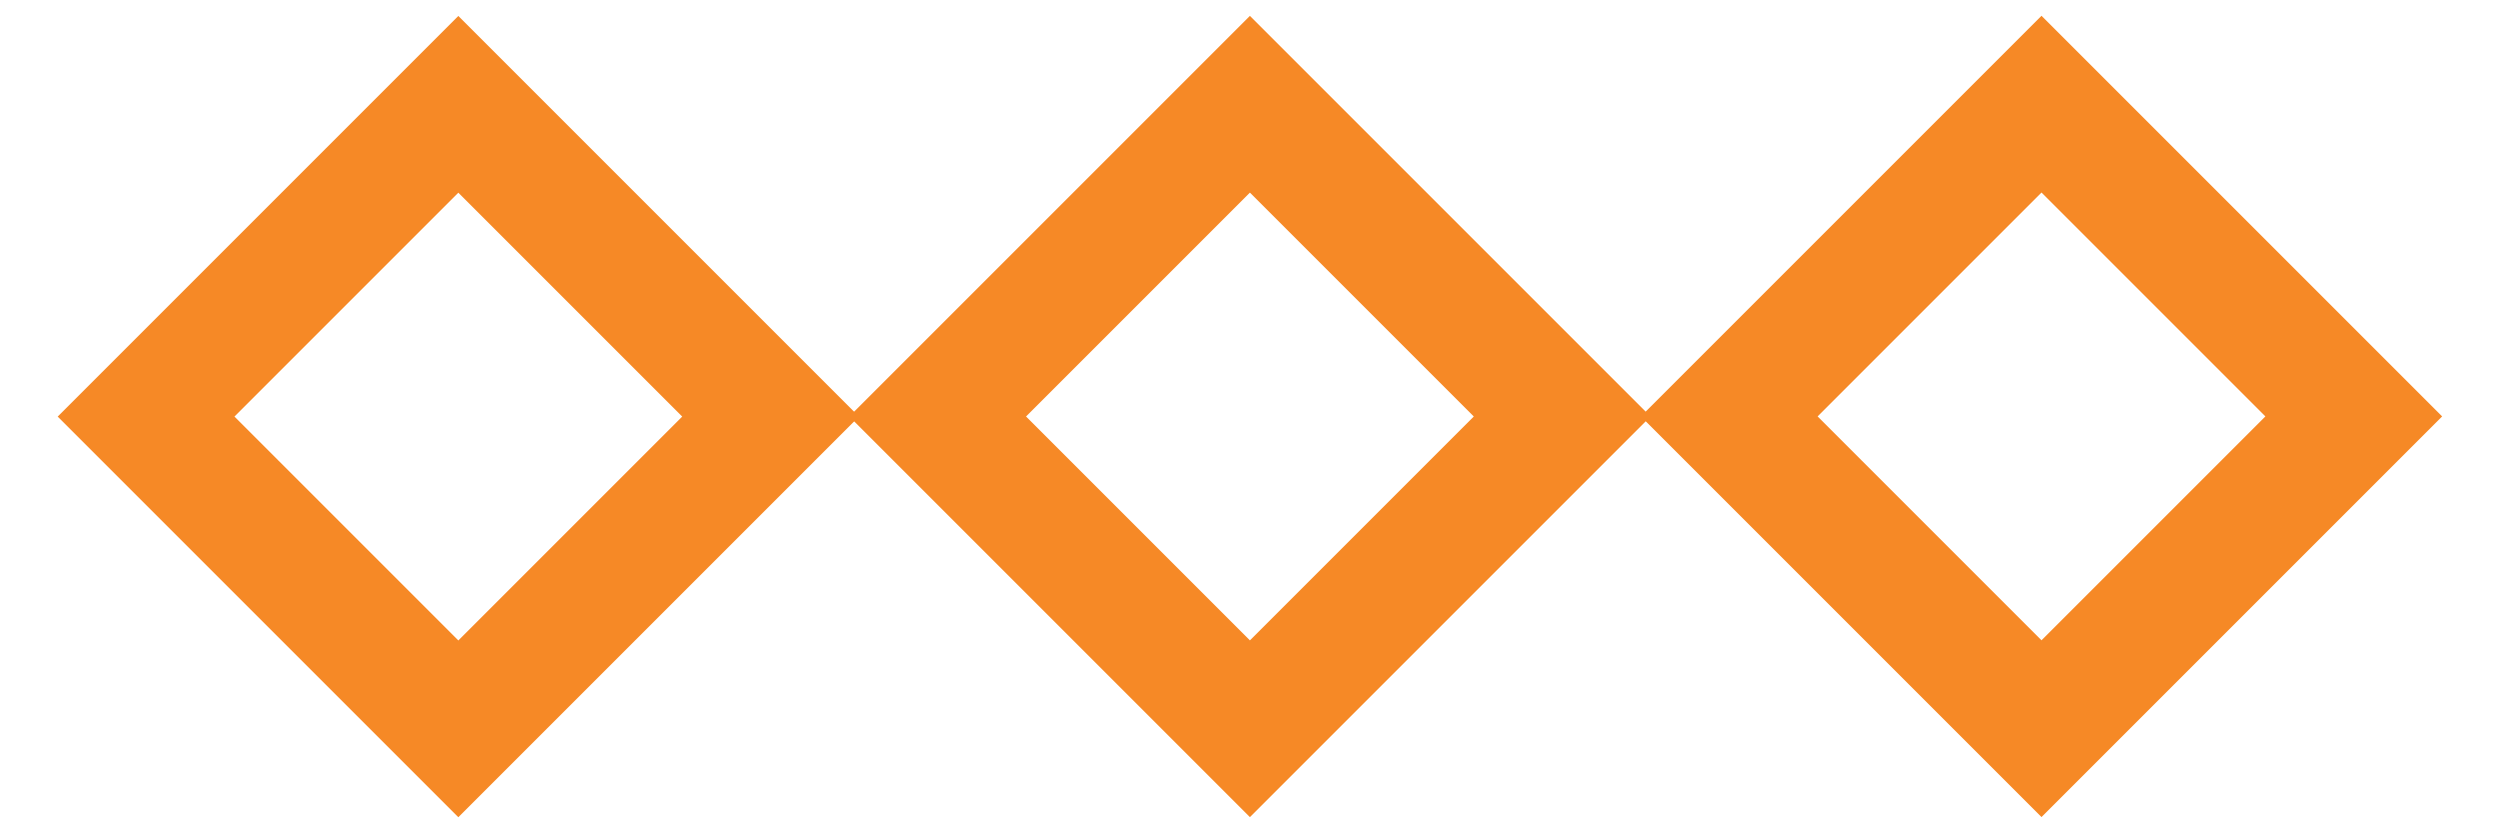 <?xml version="1.0" encoding="utf-8"?>
<!-- Generator: Adobe Illustrator 21.1.0, SVG Export Plug-In . SVG Version: 6.00 Build 0)  -->
<svg version="1.1" id="Layer_1" xmlns="http://www.w3.org/2000/svg" xmlns:xlink="http://www.w3.org/1999/xlink" x="0px" y="0px"
	 viewBox="0 0 60 20" style="enable-background:new 0 0 60 20;" xml:space="preserve">
<style type="text/css">
	.st0{fill:none;stroke:#F68926;stroke-width:3;stroke-miterlimit:10;}
</style>
<rect x="24.7" y="4.7" transform="matrix(0.707 0.707 -0.707 0.707 15.858 -18.284)" class="st0" width="10.6" height="10.6"/>
<rect x="5.7" y="4.7" transform="matrix(0.707 0.707 -0.707 0.707 10.293 -4.849)" class="st0" width="10.6" height="10.6"/>
<rect x="43.7" y="4.7" transform="matrix(0.707 0.707 -0.707 0.707 21.423 -31.719)" class="st0" width="10.6" height="10.6"/>
</svg>
